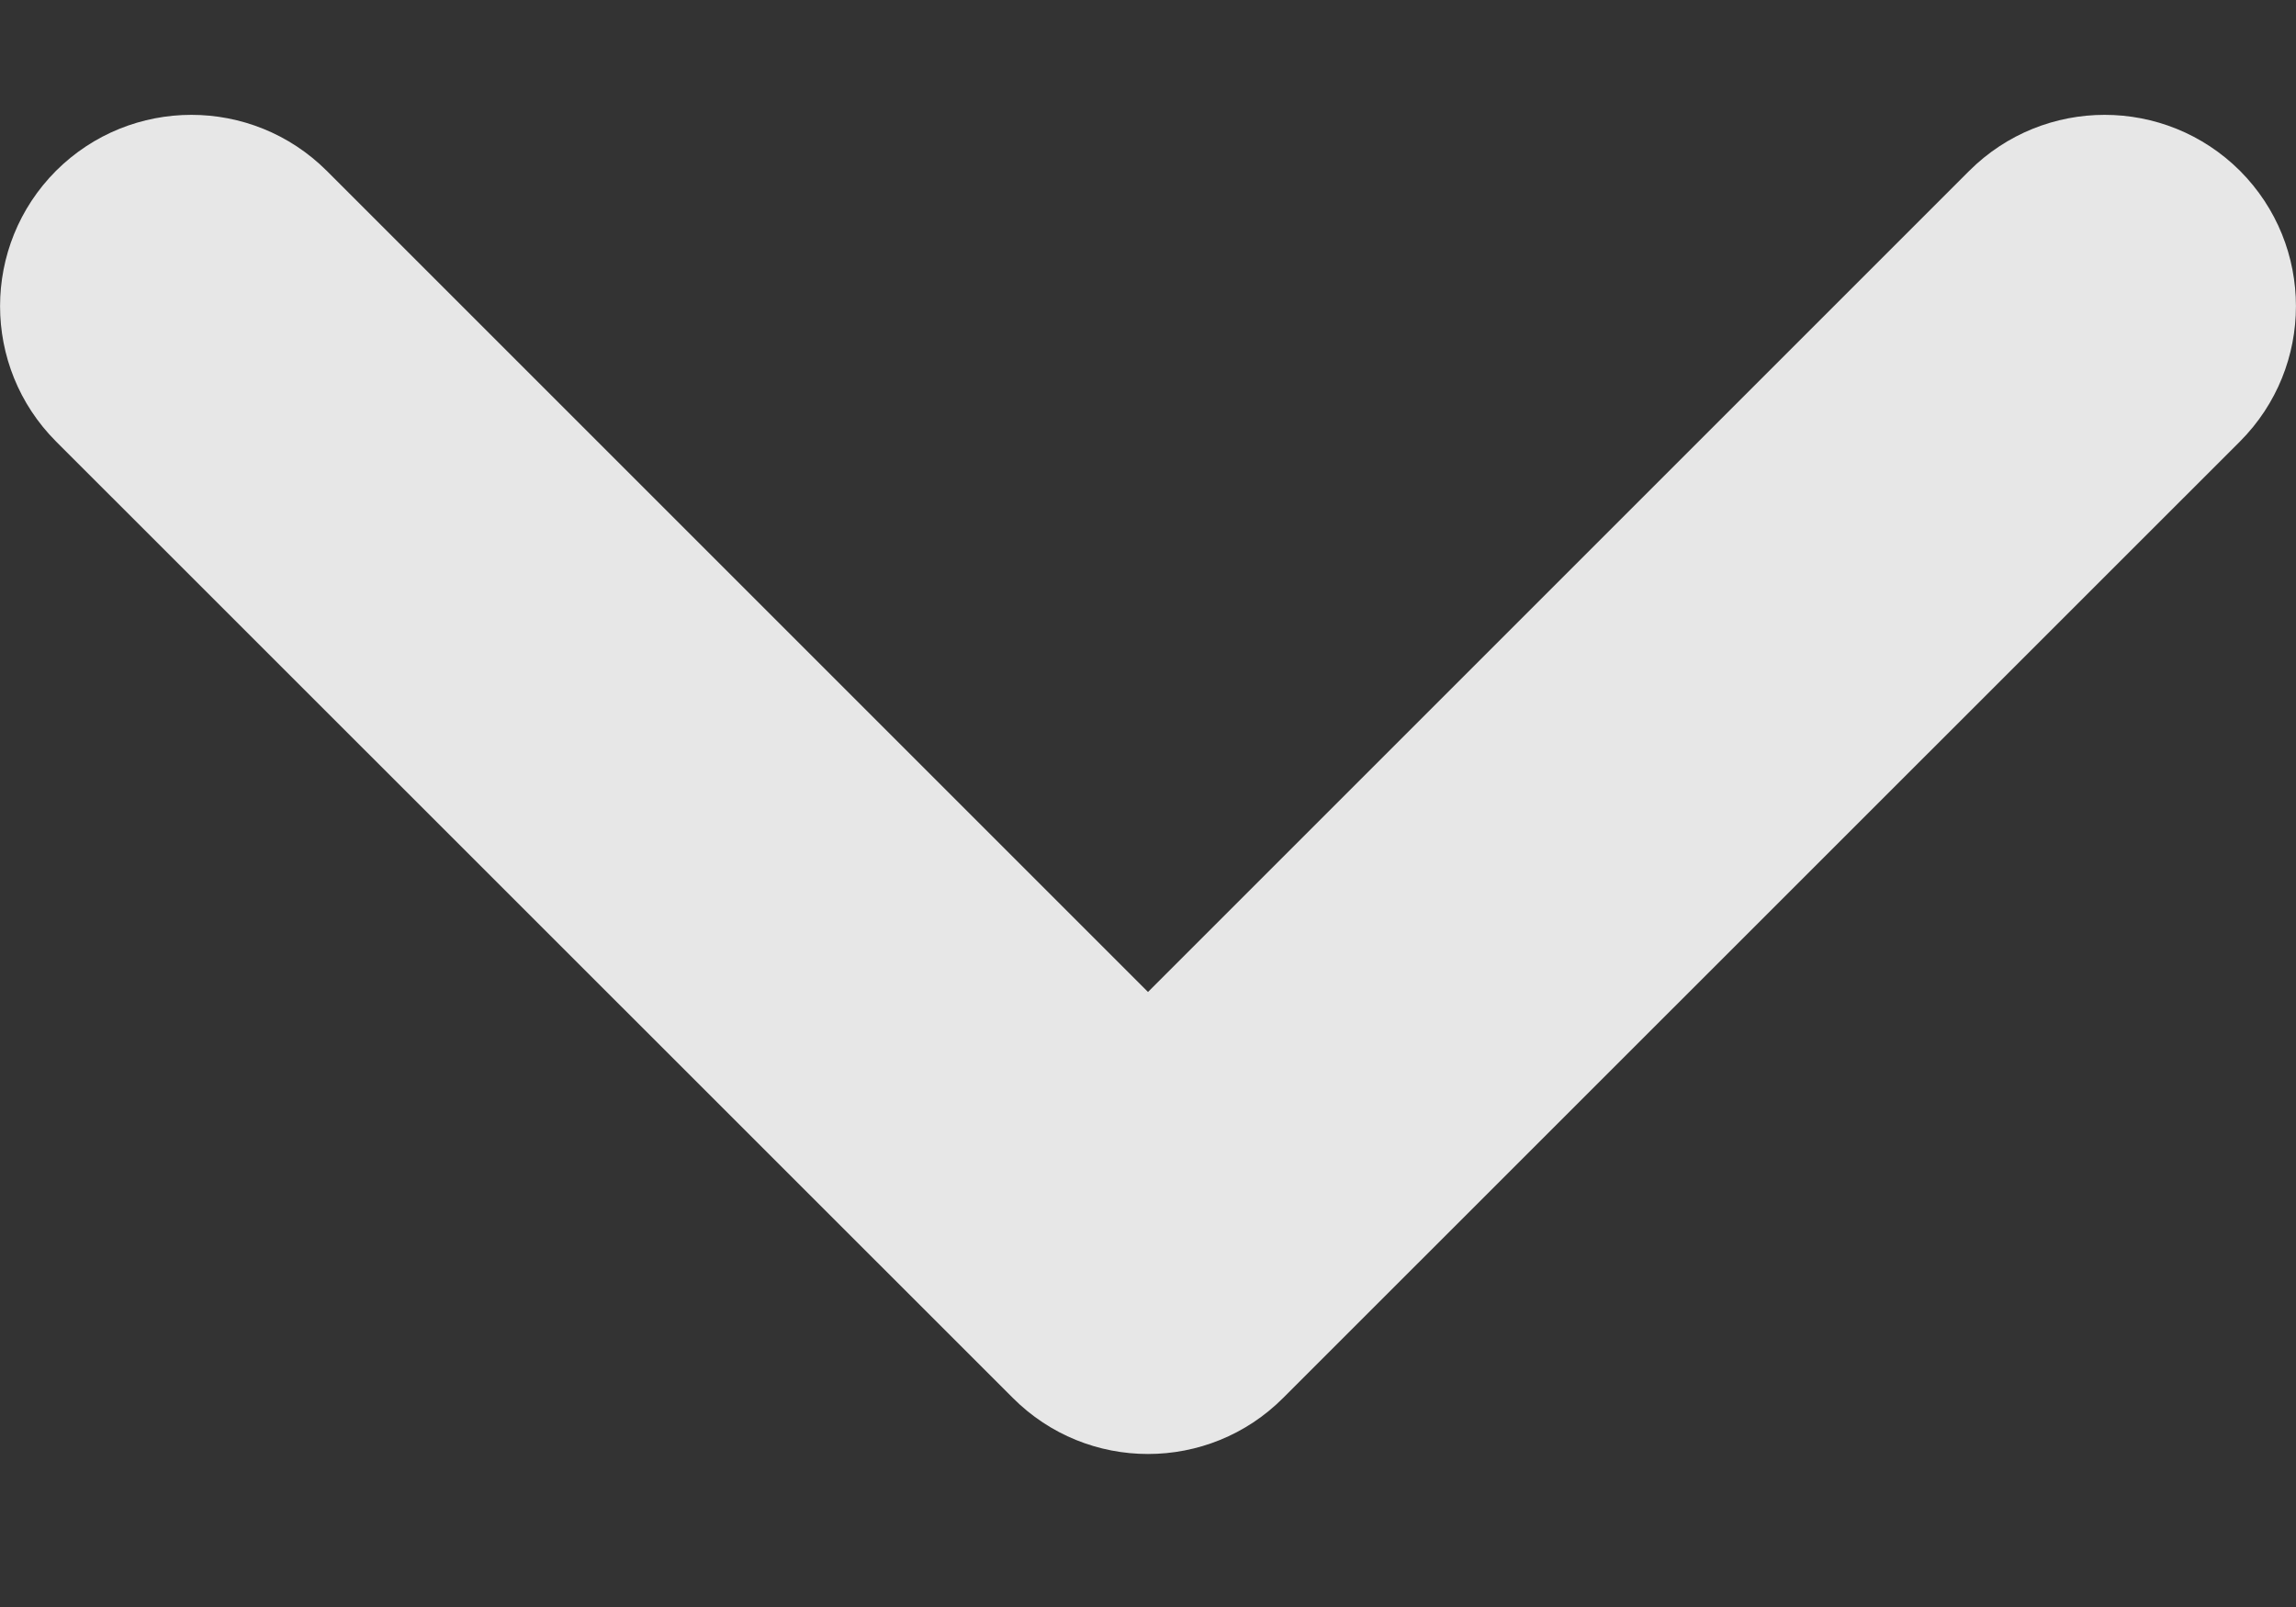<?xml version="1.0" encoding="UTF-8"?>
<svg width="10px" height="7px" viewBox="0 0 10 7" version="1.1" xmlns="http://www.w3.org/2000/svg" xmlns:xlink="http://www.w3.org/1999/xlink">
    <rect x="0" y="0" width="10" height="7" fill="#333333" stroke="none"/>
    <title>E27BB27A-3C8D-4632-B636-7489F79C3A9D</title>
    <g id="Visual-directions" stroke="none" stroke-width="1" fill="none" fill-rule="evenodd" fill-opacity="0.88">
        <g id="Dashboard" transform="translate(-1122, -24)" fill="#FFFFFF">
            <g id="Universal-header" transform="translate(119, 0)">
                <g id="List-/-12pt-padding-Copy" transform="translate(854, 11)">
                    <g id="List-type" transform="translate(16, 3)">
                        <g id="Icon" transform="translate(133, 10)">
                            <path d="M5,4.321 L8.577,0.744 C8.903,0.419 9.43,0.419 9.756,0.744 C10.081,1.07 10.081,1.597 9.756,1.923 L5.589,6.089 C5.264,6.415 4.736,6.415 4.411,6.089 L0.244,1.923 C-0.081,1.597 -0.081,1.07 0.244,0.744 C0.57,0.419 1.097,0.419 1.423,0.744 L5,4.321 Z" id="🎨-Icon-style"></path>
                        </g>
                    </g>
                </g>
            </g>
        </g>
    </g>
</svg>